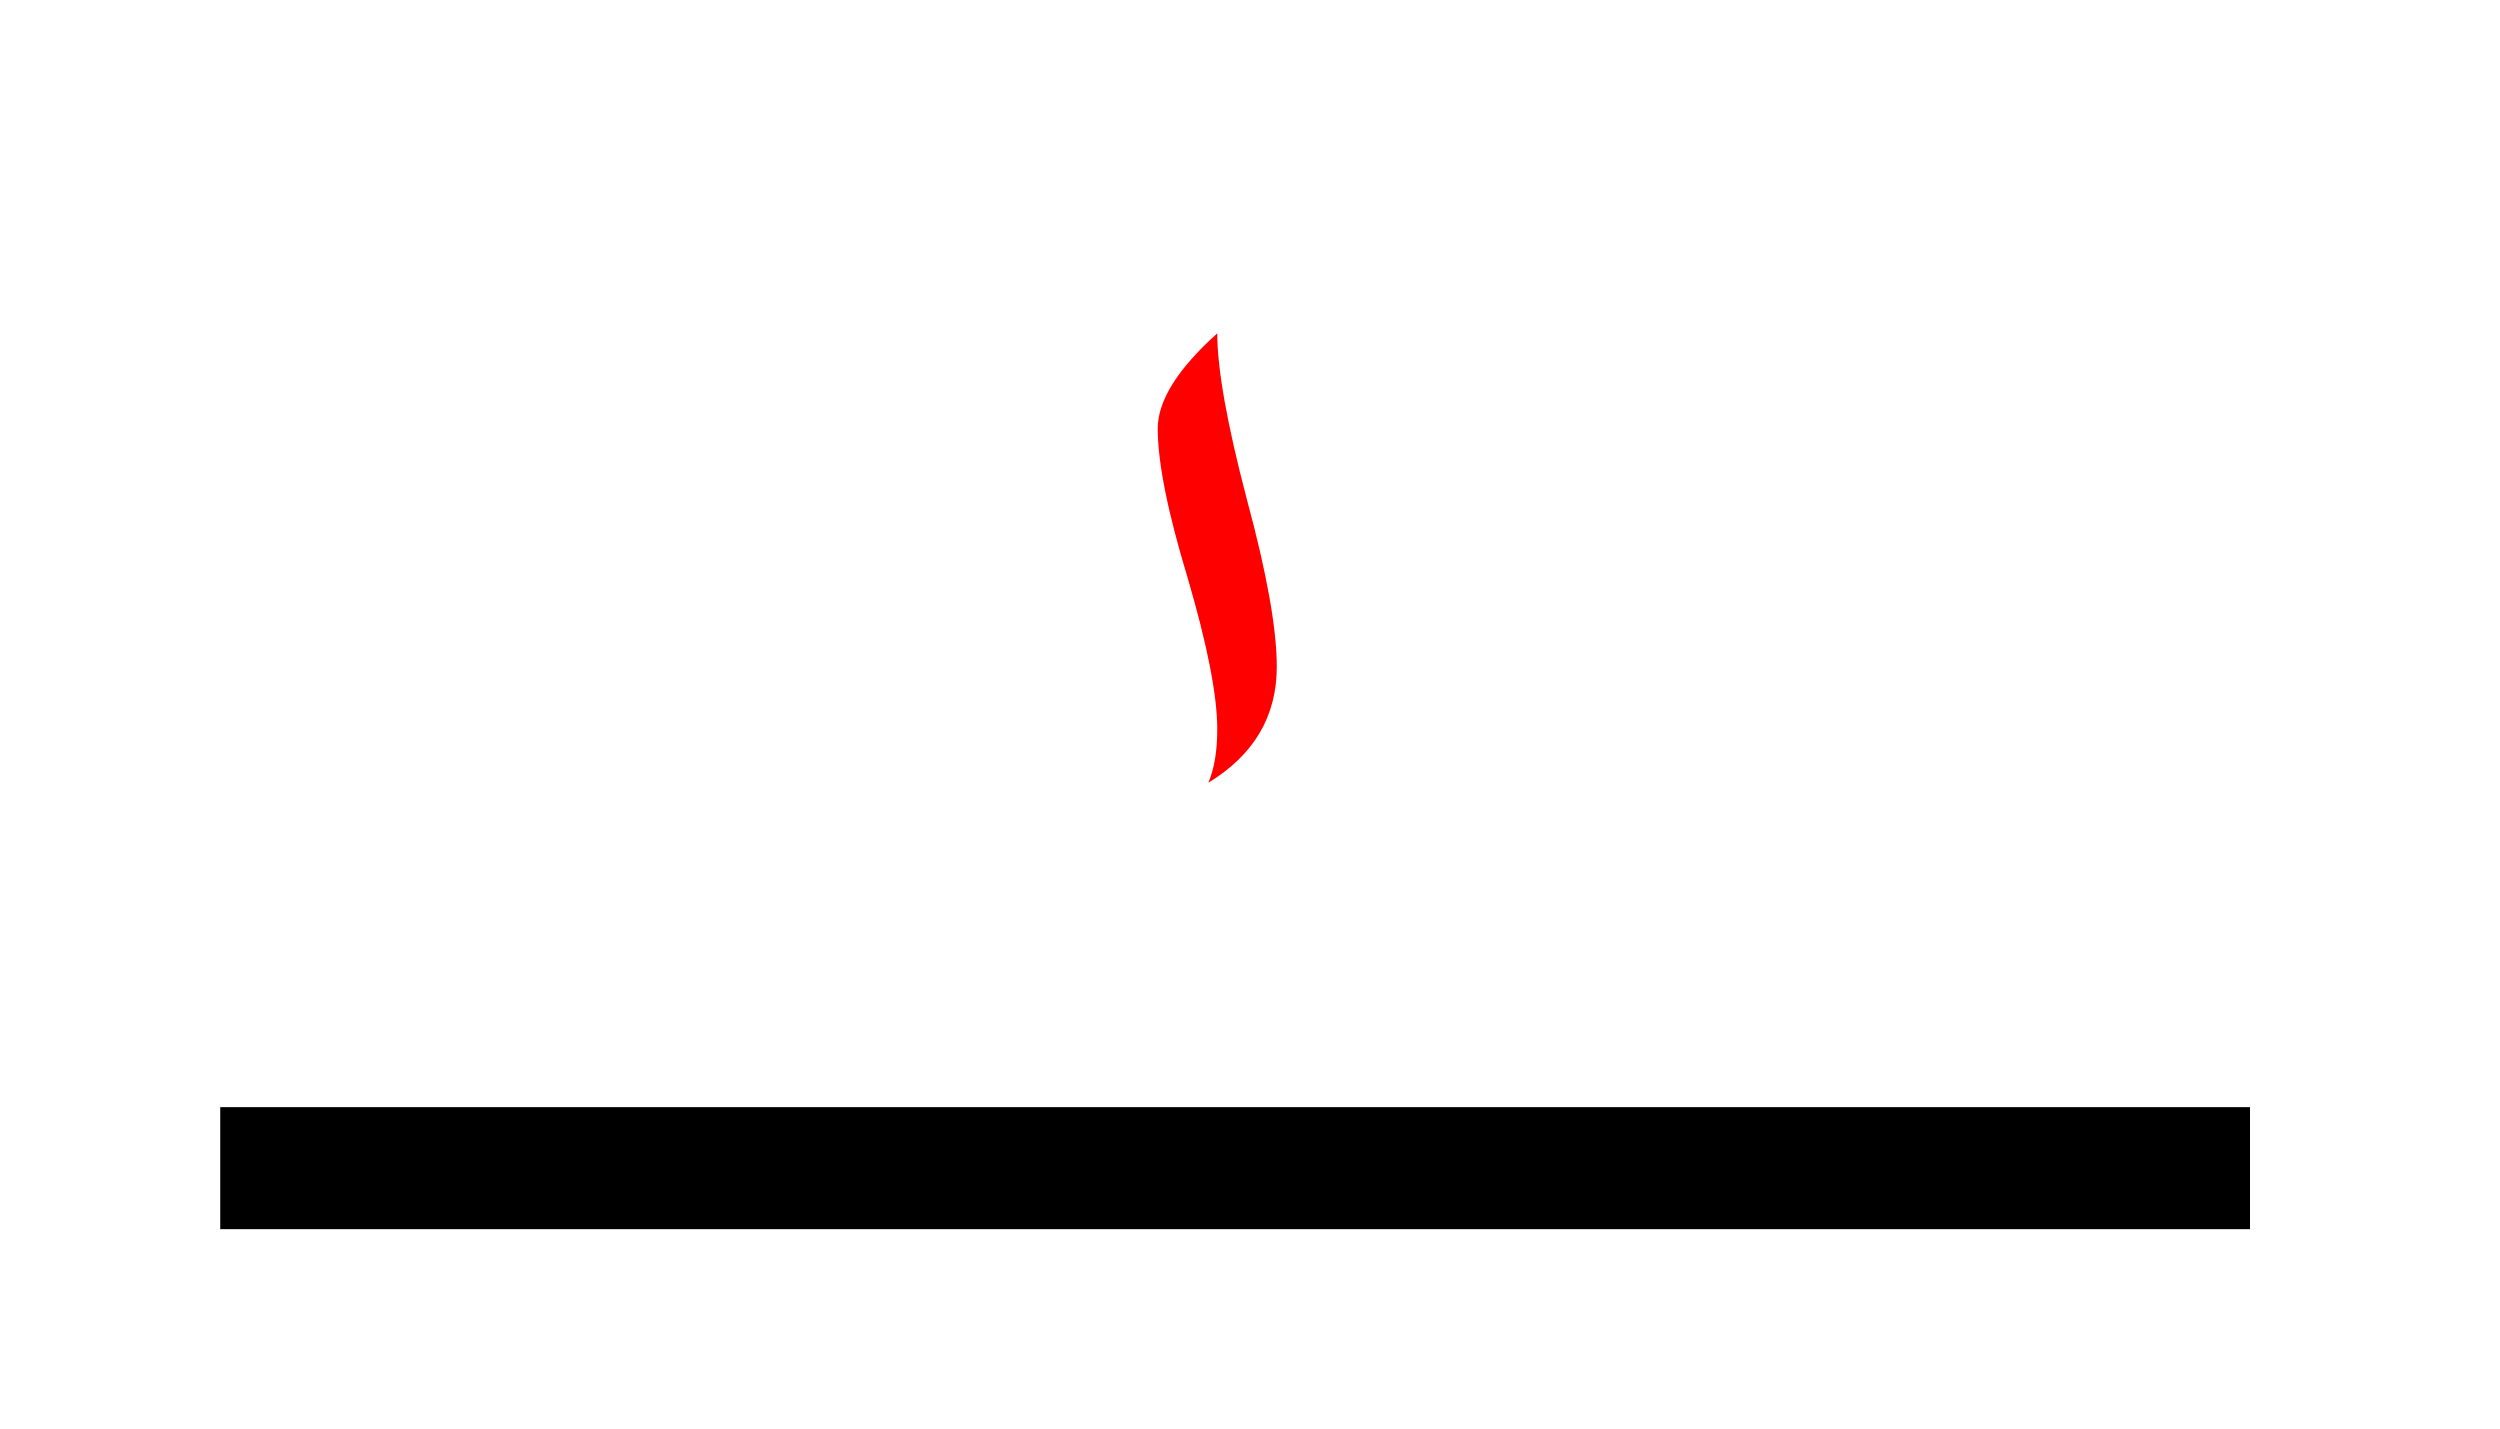 <?xml version="1.0" encoding="UTF-8" standalone="no"?><!DOCTYPE svg PUBLIC "-//W3C//DTD SVG 1.1//EN" "http://www.w3.org/Graphics/SVG/1.1/DTD/svg11.dtd"><svg width="100%" height="100%" viewBox="0 0 42 24" version="1.1" xmlns="http://www.w3.org/2000/svg" xmlns:xlink="http://www.w3.org/1999/xlink" xml:space="preserve" xmlns:serif="http://www.serif.com/" style="fill-rule:evenodd;clip-rule:evenodd;stroke-linejoin:round;stroke-miterlimit:2;"><rect x="3.7" y="18.6" width="34.1" height="2.05"/><path d="M20.3,13.15c0.767,-0.467 1.15,-1.117 1.15,-1.95c0,-0.633 -0.167,-1.567 -0.5,-2.8c-0.333,-1.267 -0.5,-2.2 -0.5,-2.8c-0.667,0.6 -1,1.133 -1,1.6c0,0.567 0.167,1.4 0.5,2.5c0.333,1.133 0.5,1.983 0.5,2.55c0,0.367 -0.05,0.667 -0.15,0.9Z" style="fill:#f00;"/></svg>